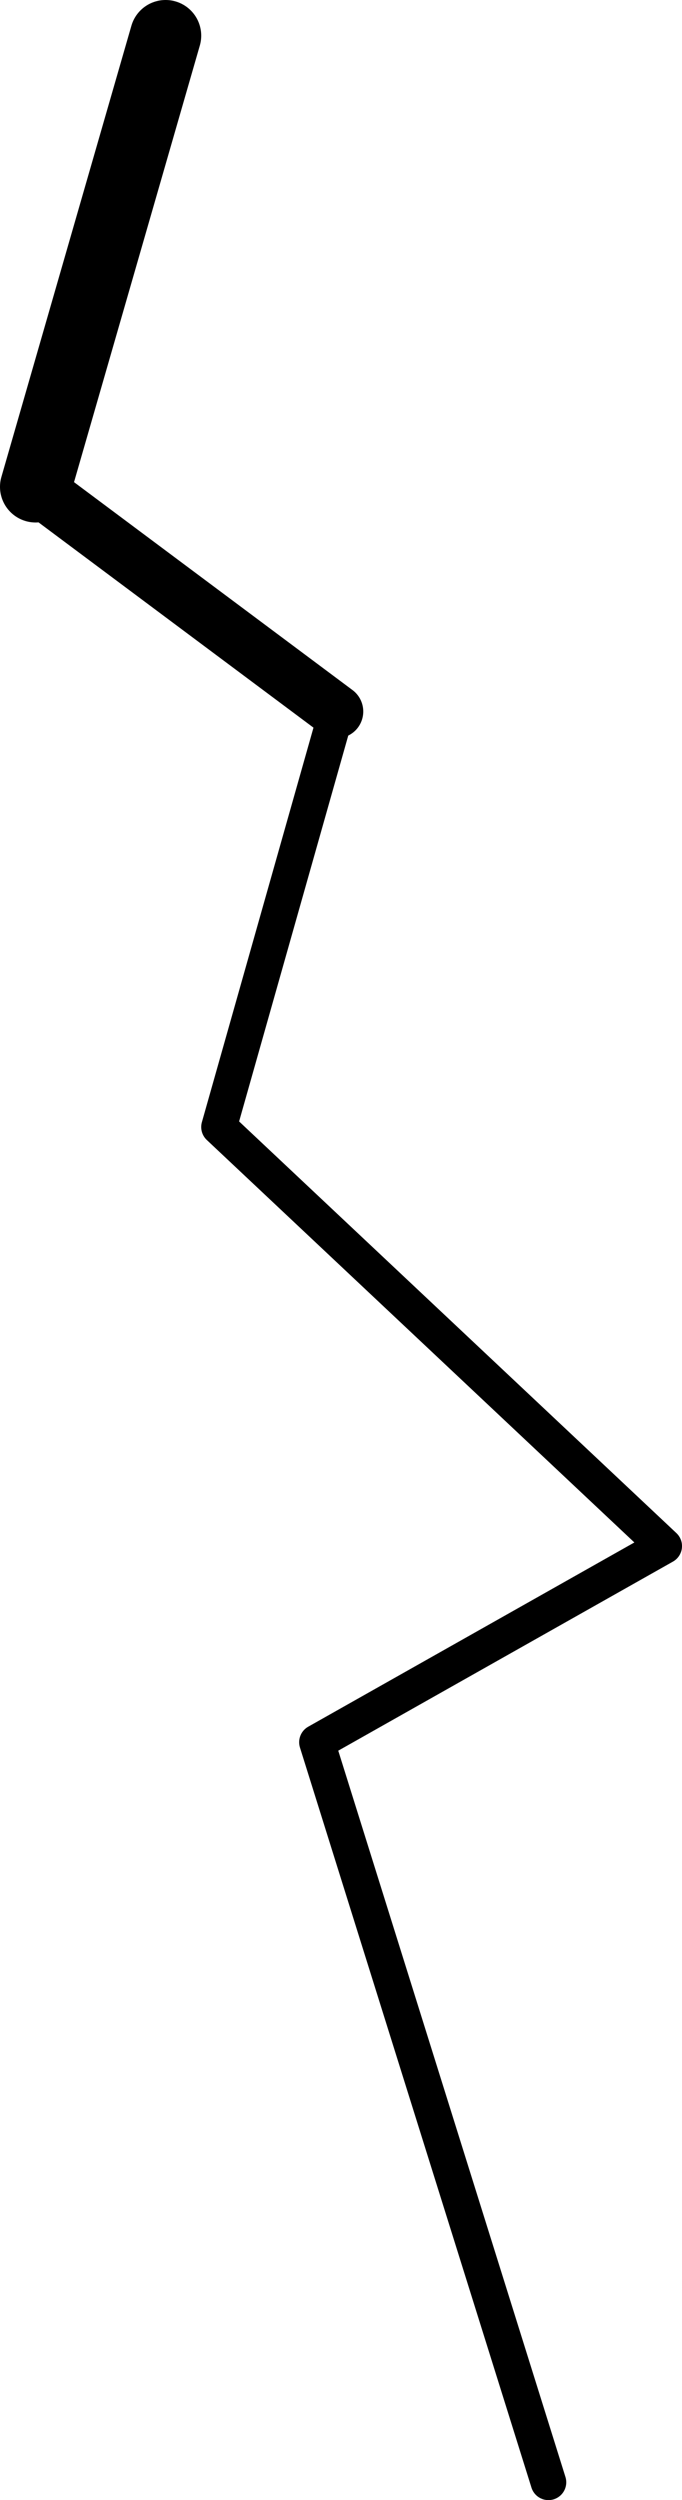 <?xml version="1.0" encoding="UTF-8" standalone="no"?>
<svg xmlns:xlink="http://www.w3.org/1999/xlink" height="70.1px" width="19.15px" xmlns="http://www.w3.org/2000/svg">
  <g transform="matrix(1.0, 0.0, 0.0, 1.0, 18.65, 75.35)">
    <path d="M-9.2 -55.4 L-12.5 -43.75 0.0 -32.0 -9.75 -26.5 -3.25 -5.75" fill="none" stroke="#000000" stroke-linecap="round" stroke-linejoin="round" stroke-width="1.0"/>
    <path d="M-17.65 -61.7 L-9.2 -55.4" fill="none" stroke="#000000" stroke-linecap="round" stroke-linejoin="round" stroke-width="1.5"/>
    <path d="M-14.0 -74.35 L-17.65 -61.7" fill="none" stroke="#000000" stroke-linecap="round" stroke-linejoin="round" stroke-width="2.0"/>
  </g>
</svg>
